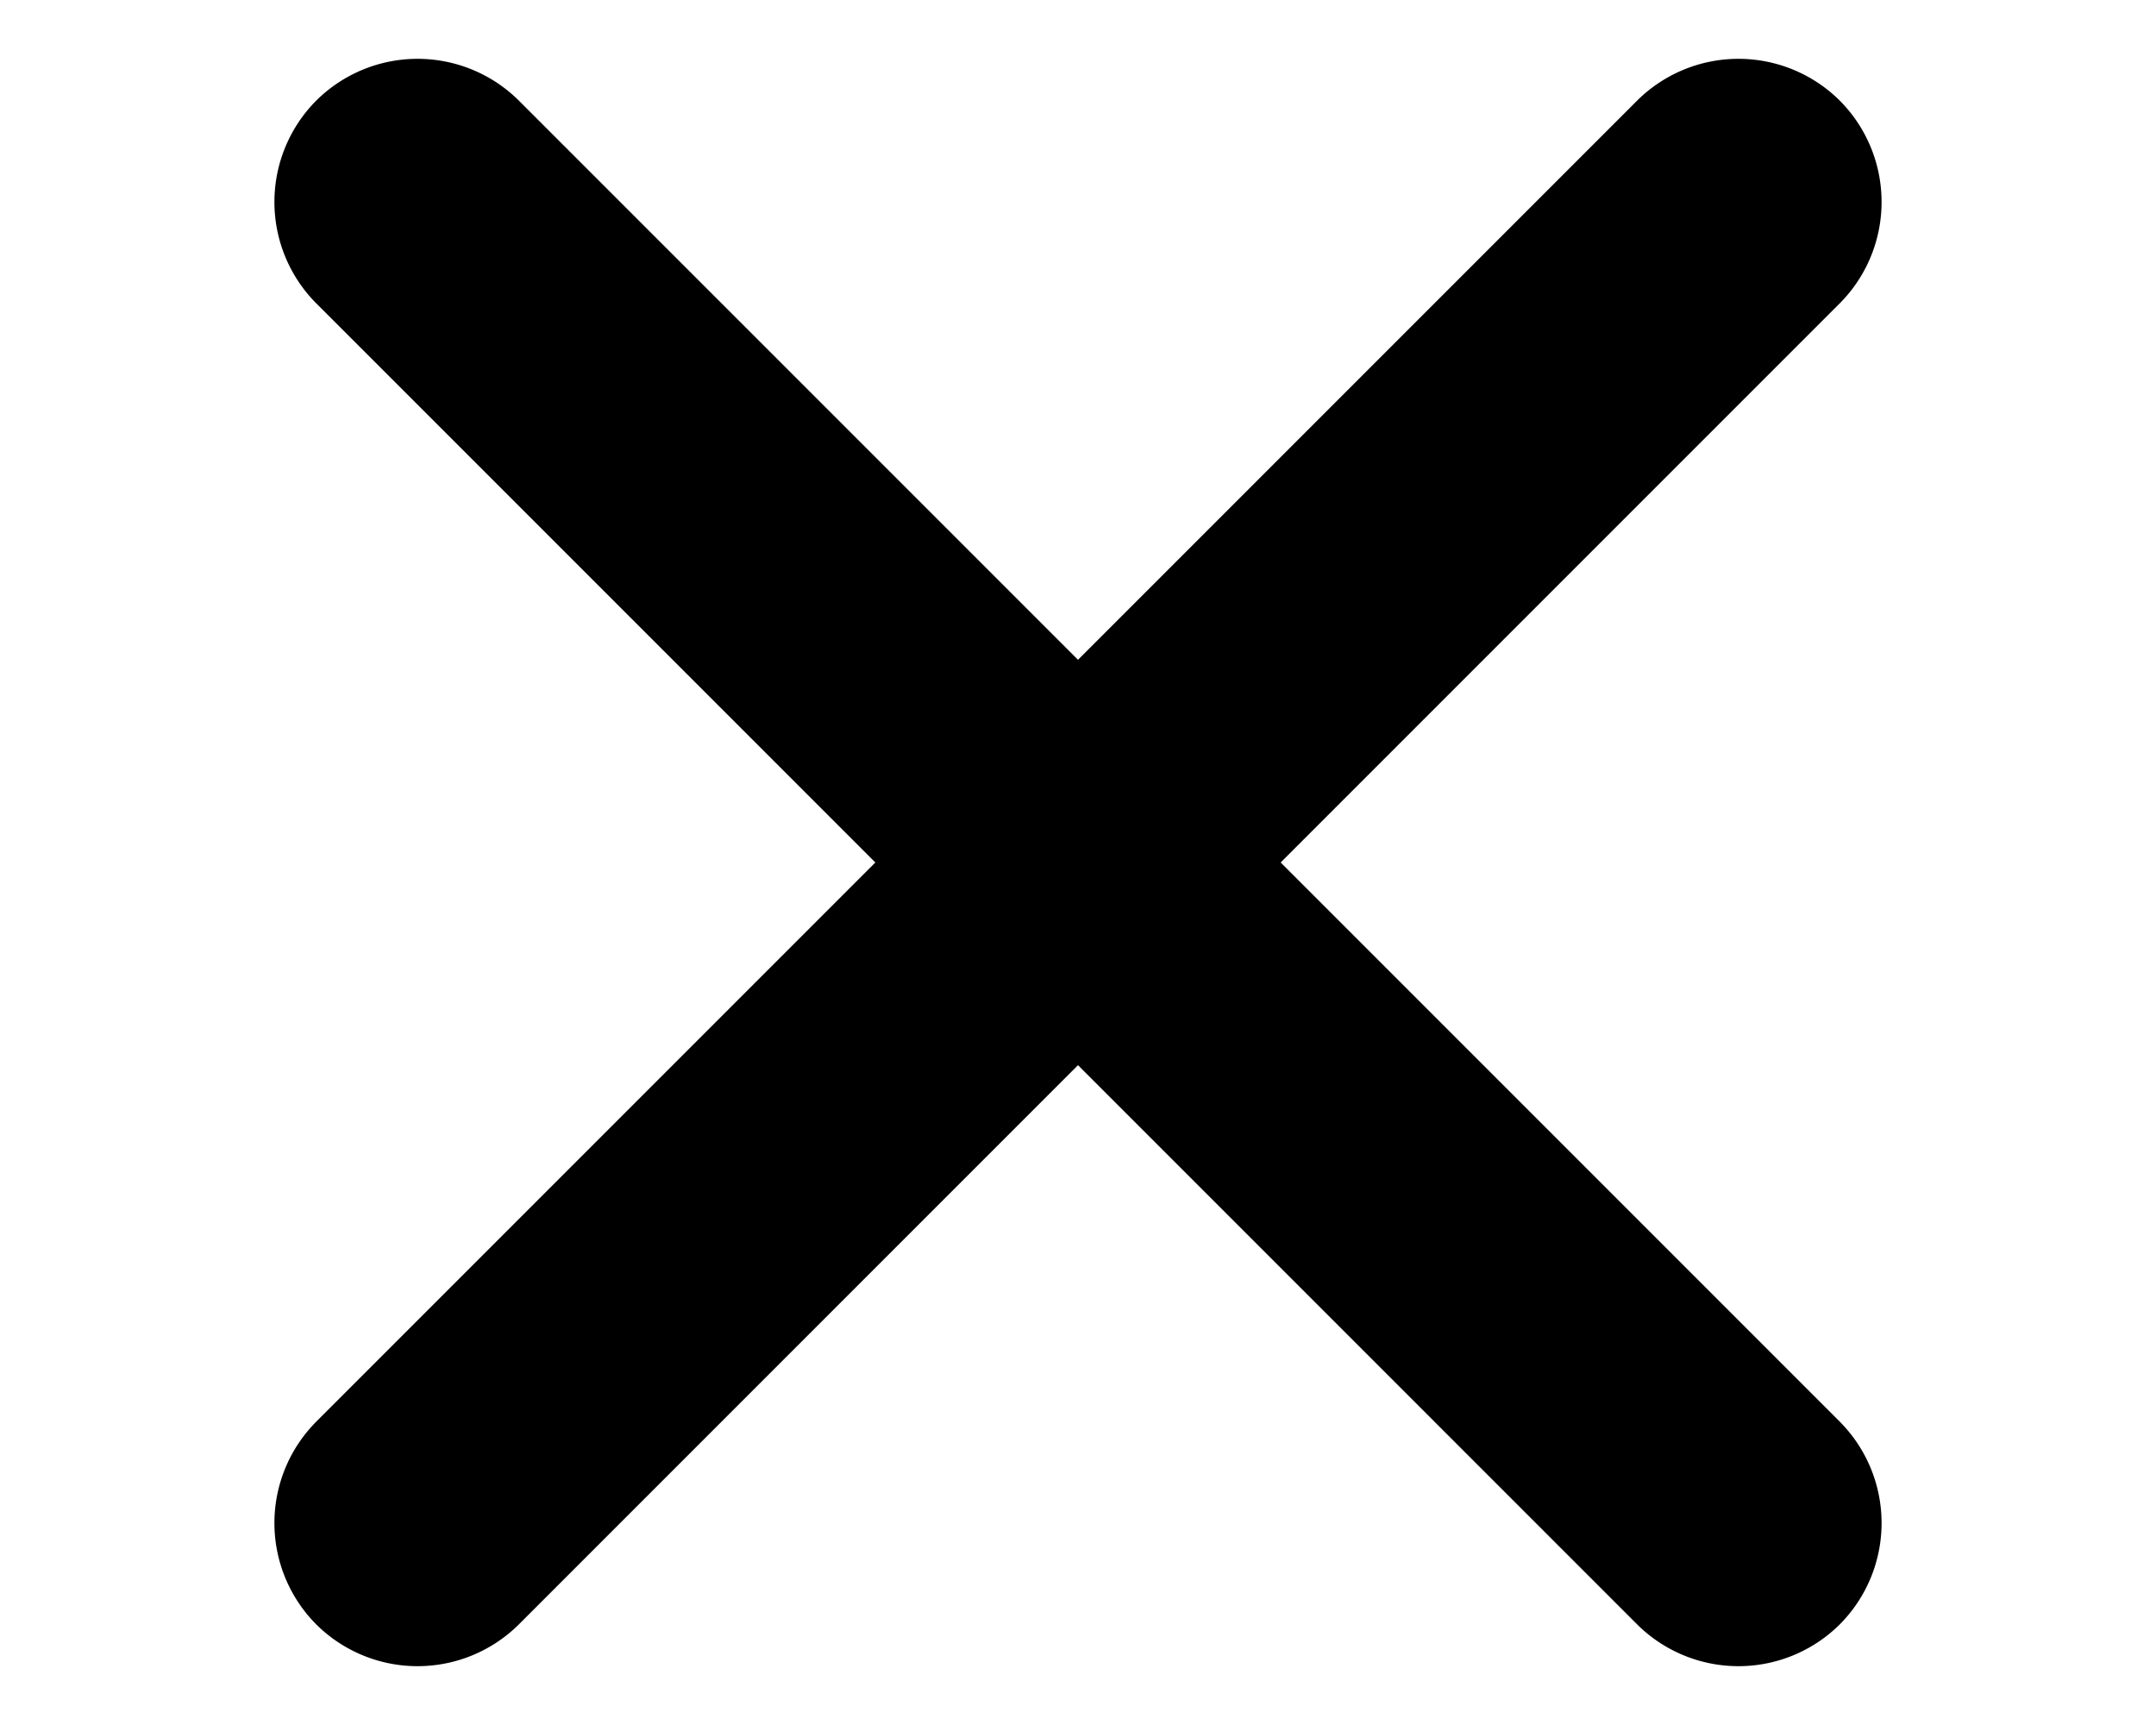 <svg id="Layer_1" data-name="Layer 1" xmlns="http://www.w3.org/2000/svg" viewBox="0 0 15 12"><path id="Rectangle_1274" data-name="Rectangle 1274" d="M3.61.7,12.8,9.89a1,1,0,0,1,0,1.41h0a1,1,0,0,1-1.41,0L2.2,2.11A1,1,0,0,1,2.2.7h0A1,1,0,0,1,3.61.7Z"/><path id="Rectangle_1274-2" data-name="Rectangle 1274" d="M2.2,9.89,11.39.7A1,1,0,0,1,12.8.7h0a1,1,0,0,1,0,1.41L3.61,11.3a1,1,0,0,1-1.41,0h0A1,1,0,0,1,2.2,9.89Z"/></svg>